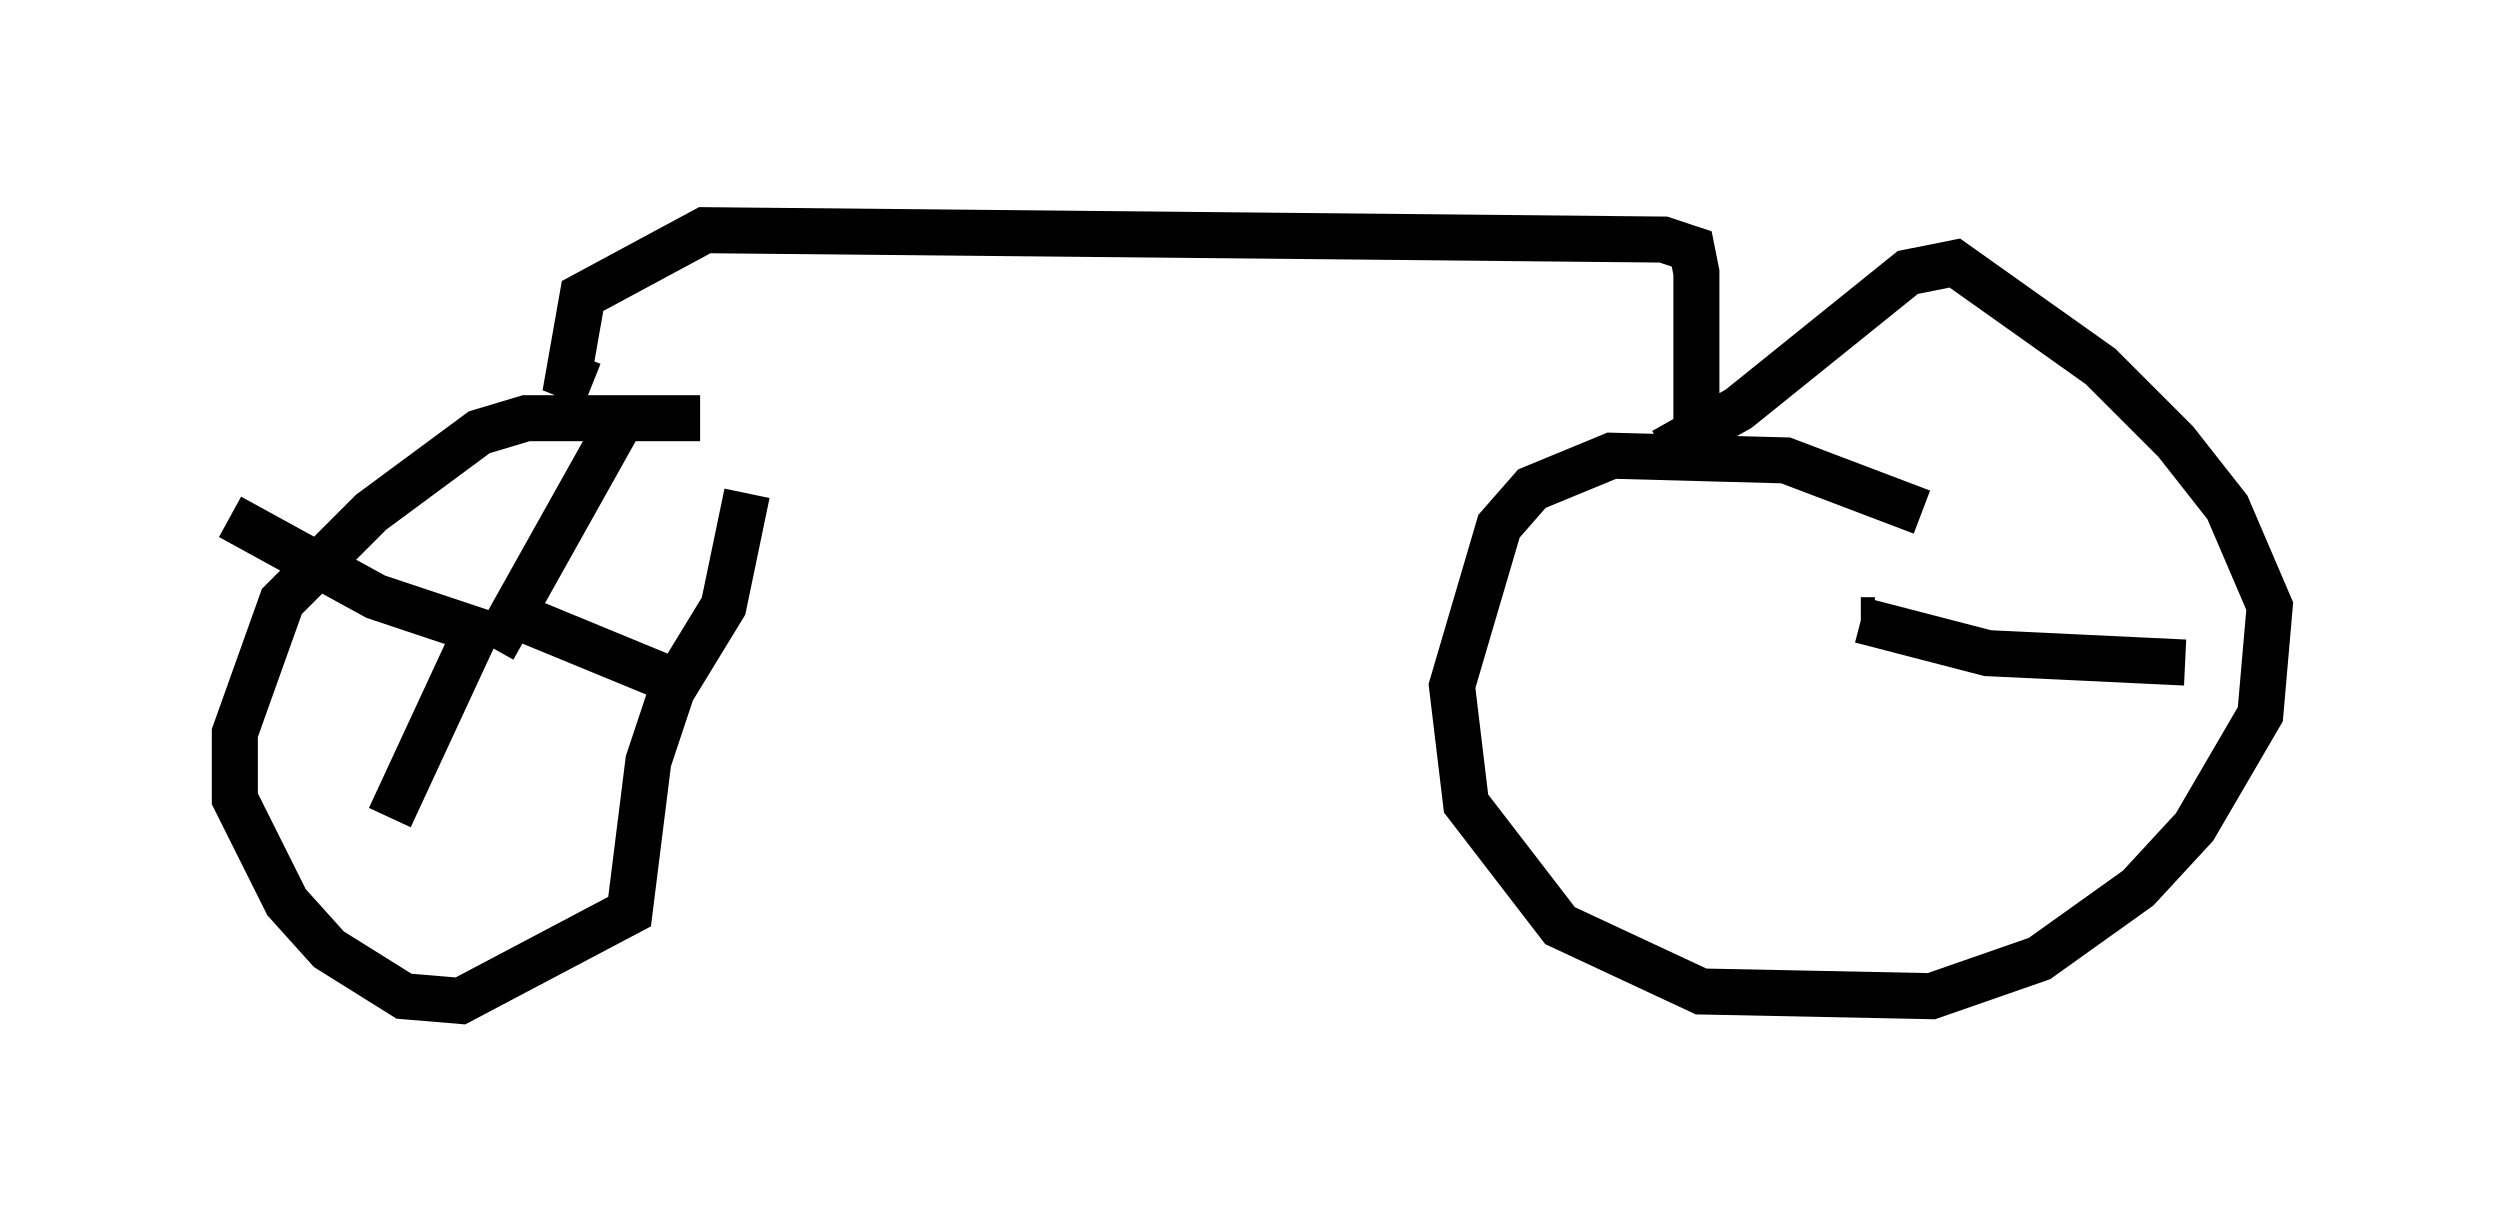 <?xml version="1.0" encoding="utf-8" ?>
<svg baseProfile="full" height="26.742" version="1.1" width="54.305" xmlns="http://www.w3.org/2000/svg" xmlns:ev="http://www.w3.org/2001/xml-events" xmlns:xlink="http://www.w3.org/1999/xlink"><defs /><rect fill="white" height="26.742" width="54.305" x="0" y="0" /><path d="M17.454, 9.492 m-2.246, -0.408 l-3.777, 0.0 -1.021, 0.306 l-2.348, 1.735 -1.94, 1.94 l-1.021, 2.858 0.0, 1.429 l1.123, 2.246 0.919, 1.021 l1.633, 1.021 1.225, 0.102 l3.675, -1.94 0.408, -3.267 l0.51, -1.531 1.123, -1.838 l0.51, -2.45 m25.521, 0.408 l-2.96, -1.123 -3.777, -0.102 l-1.735, 0.715 -0.715, 0.817 l-1.021, 3.471 0.306, 2.552 l2.042, 2.654 3.063, 1.429 l5.002, 0.102 2.348, -0.817 l2.144, -1.531 1.225, -1.327 l1.429, -2.45 0.204, -2.348 l-0.919, -2.144 -1.123, -1.429 l-1.633, -1.633 -3.165, -2.246 l-1.021, 0.204 -3.675, 2.96 l-1.633, 0.919 m0.715, -0.102 l0.0, -3.777 -0.102, -0.51 l-0.613, -0.204 -20.825, -0.204 l-2.654, 1.429 -0.306, 1.735 l0.51, 0.204 m-2.144, 5.717 l0.0, 0.0 m0.0, 0.0 l2.858, -5.104 m-2.144, 4.492 l3.471, 1.429 m-4.492, -1.327 l-1.94, 4.185 m2.144, -3.981 l-2.45, -0.817 -3.165, -1.735 m35.73, 2.246 l-0.306, 0.0 m0.0, 0.0 l2.756, 0.715 4.288, 0.204 " fill="none" stroke="black" stroke-width="1" /></svg>
